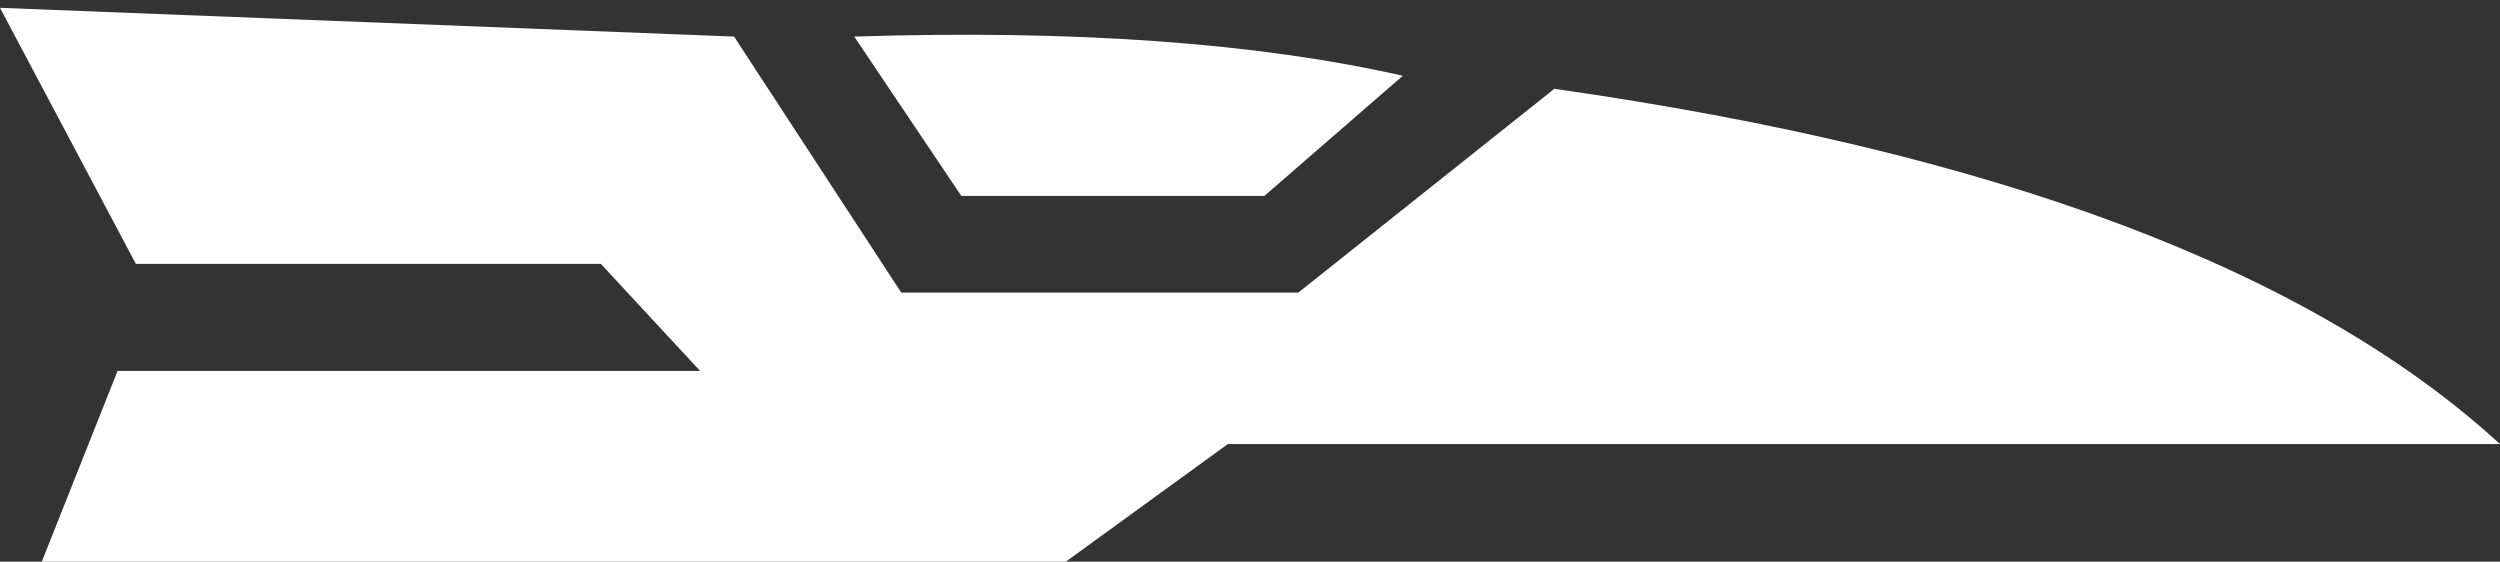 <?xml version="1.0" encoding="UTF-8" standalone="no"?>
<svg xmlns:ffdec="https://www.free-decompiler.com/flash" xmlns:xlink="http://www.w3.org/1999/xlink" ffdec:objectType="shape" height="10.75px" width="47.85px" xmlns="http://www.w3.org/2000/svg">
  <rect width="100%" height="100%" fill="#333333" stroke="none"/>
  <g transform="matrix(1.0, 0.0, 0.0, 1.0, 0.0, 0.0)">
    <path d="M16.35 0.7 Q22.65 0.5 26.85 1.45 L24.2 3.75 18.4 3.75 16.35 0.7 M2.6 5.05 L0.0 0.15 14.05 0.7 17.25 5.6 24.85 5.6 29.75 1.7 Q42.4 3.5 47.85 8.5 L23.5 8.5 20.4 10.75 0.8 10.75 2.25 7.1 13.4 7.1 11.5 5.05 2.6 5.05" fill="#ffffff" fill-rule="evenodd" stroke="none"/>
  </g>
</svg>
